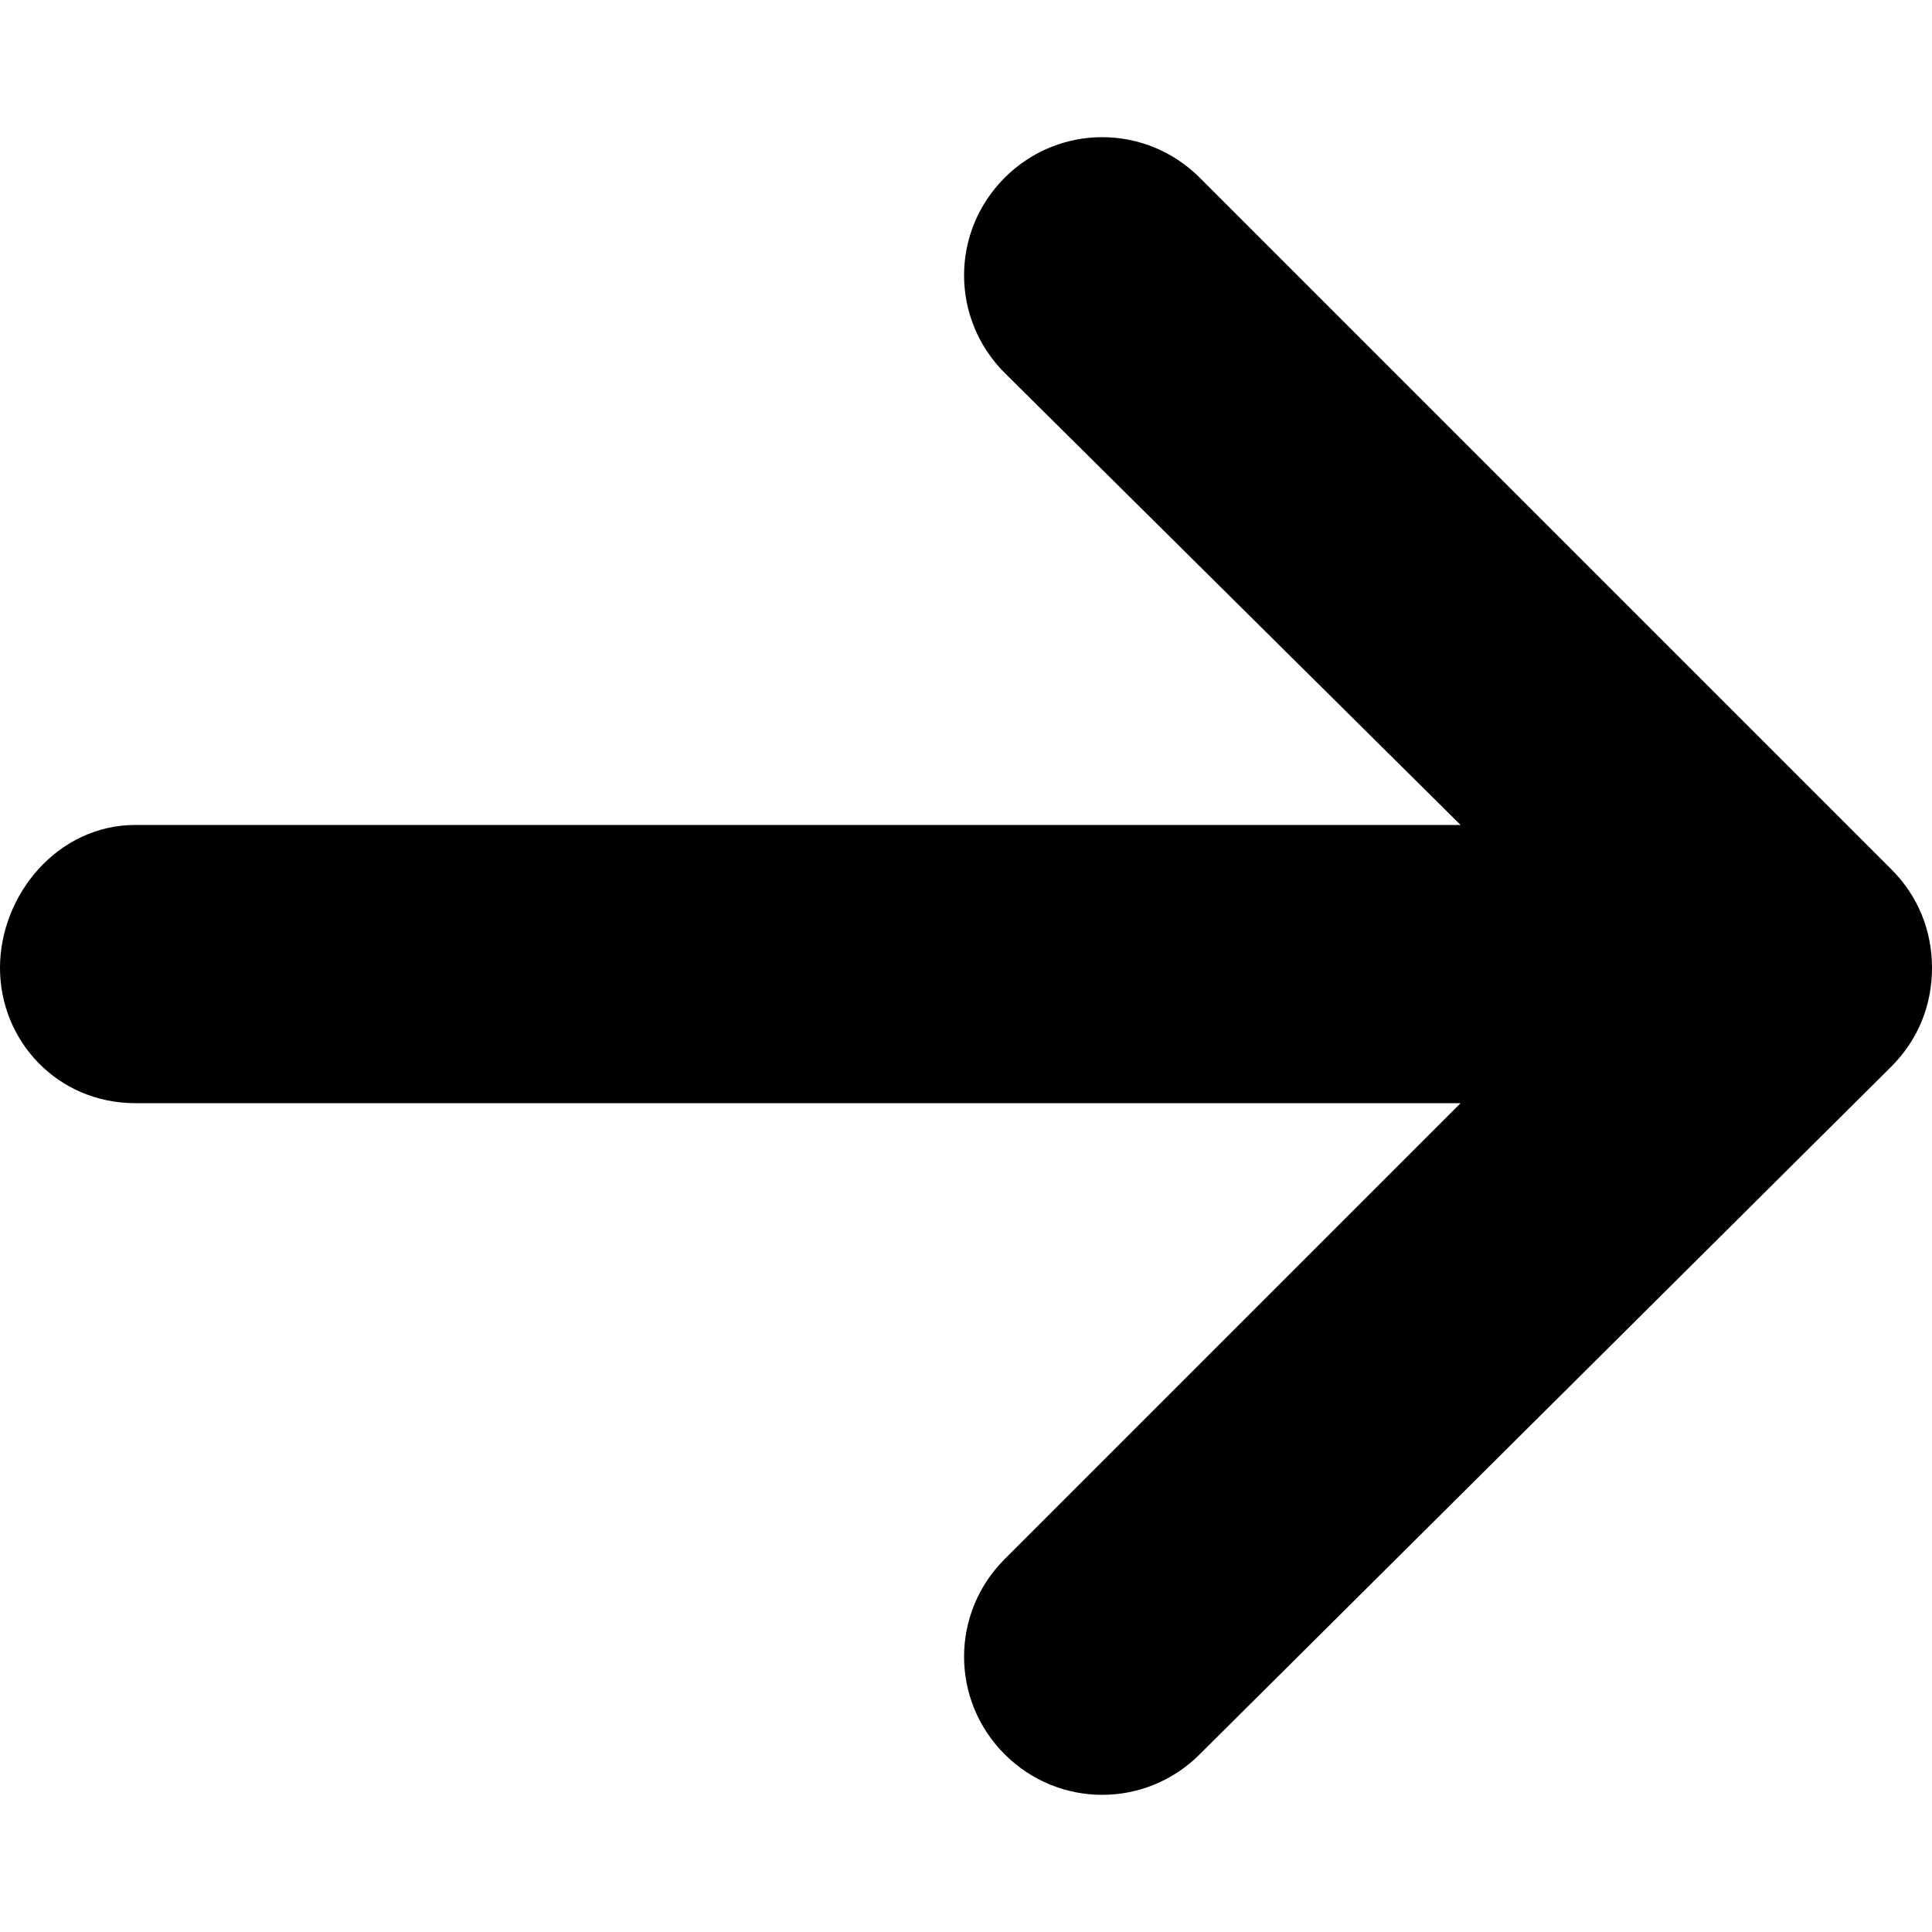 <svg xmlns="http://www.w3.org/2000/svg" viewBox="0 0 100 100"><path d="M62.1 9.2 97.9 45c1.4 1.4 2.1 3.2 2.1 5.1s-.7 3.7-2.1 5.1L62.1 90.8c-2.8 2.8-7.3 2.8-10.1 0s-2.8-7.3 0-10.1l23.6-23.6H7c-4 0-7-3.2-7-7s3-7.4 7-7.4h68.6L52 19.3c-2.8-2.8-2.8-7.3 0-10.1s7.3-2.8 10.1 0z"/></svg>